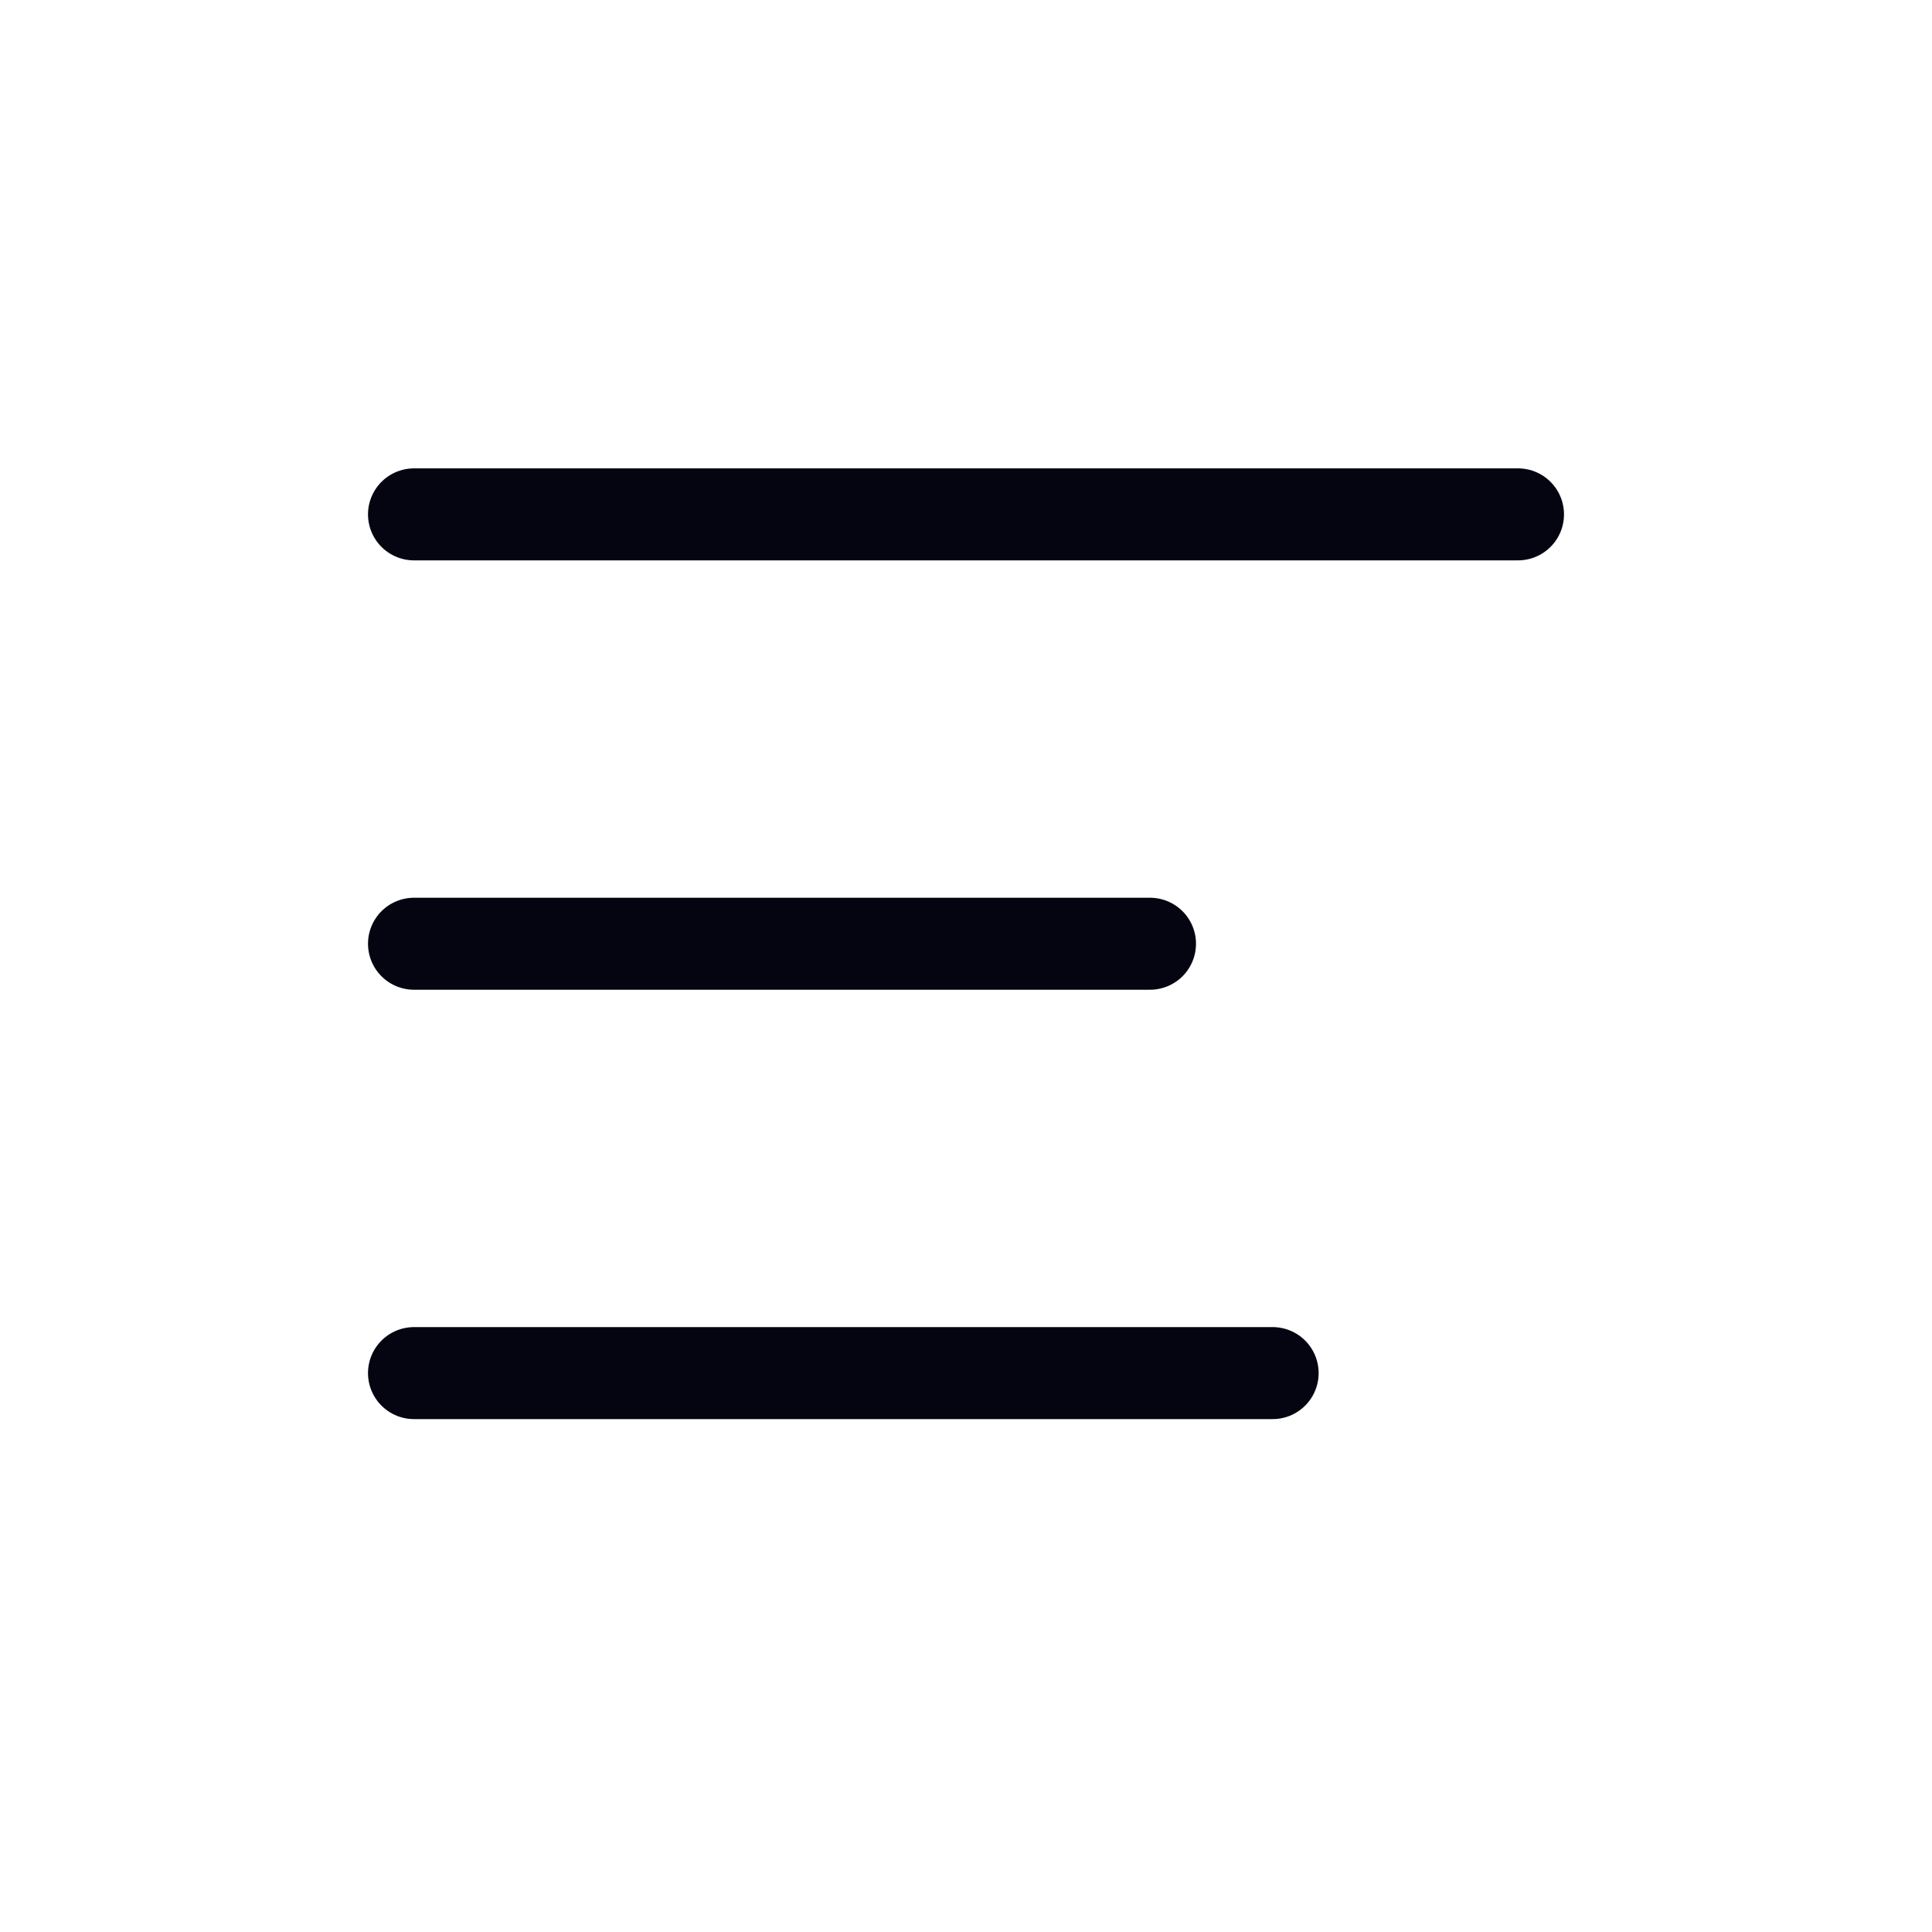<svg width="21" height="21" viewBox="0 0 21 21" fill="none" xmlns="http://www.w3.org/2000/svg">
<path d="M16.5 5.591H4.5" stroke="#040510" stroke-linecap="round" stroke-linejoin="round"/>
<path d="M12.5 10.258H4.5" stroke="#040510" stroke-linecap="round" stroke-linejoin="round"/>
<path d="M13.833 14.925H4.5" stroke="#040510" stroke-linecap="round" stroke-linejoin="round"/>
</svg>
